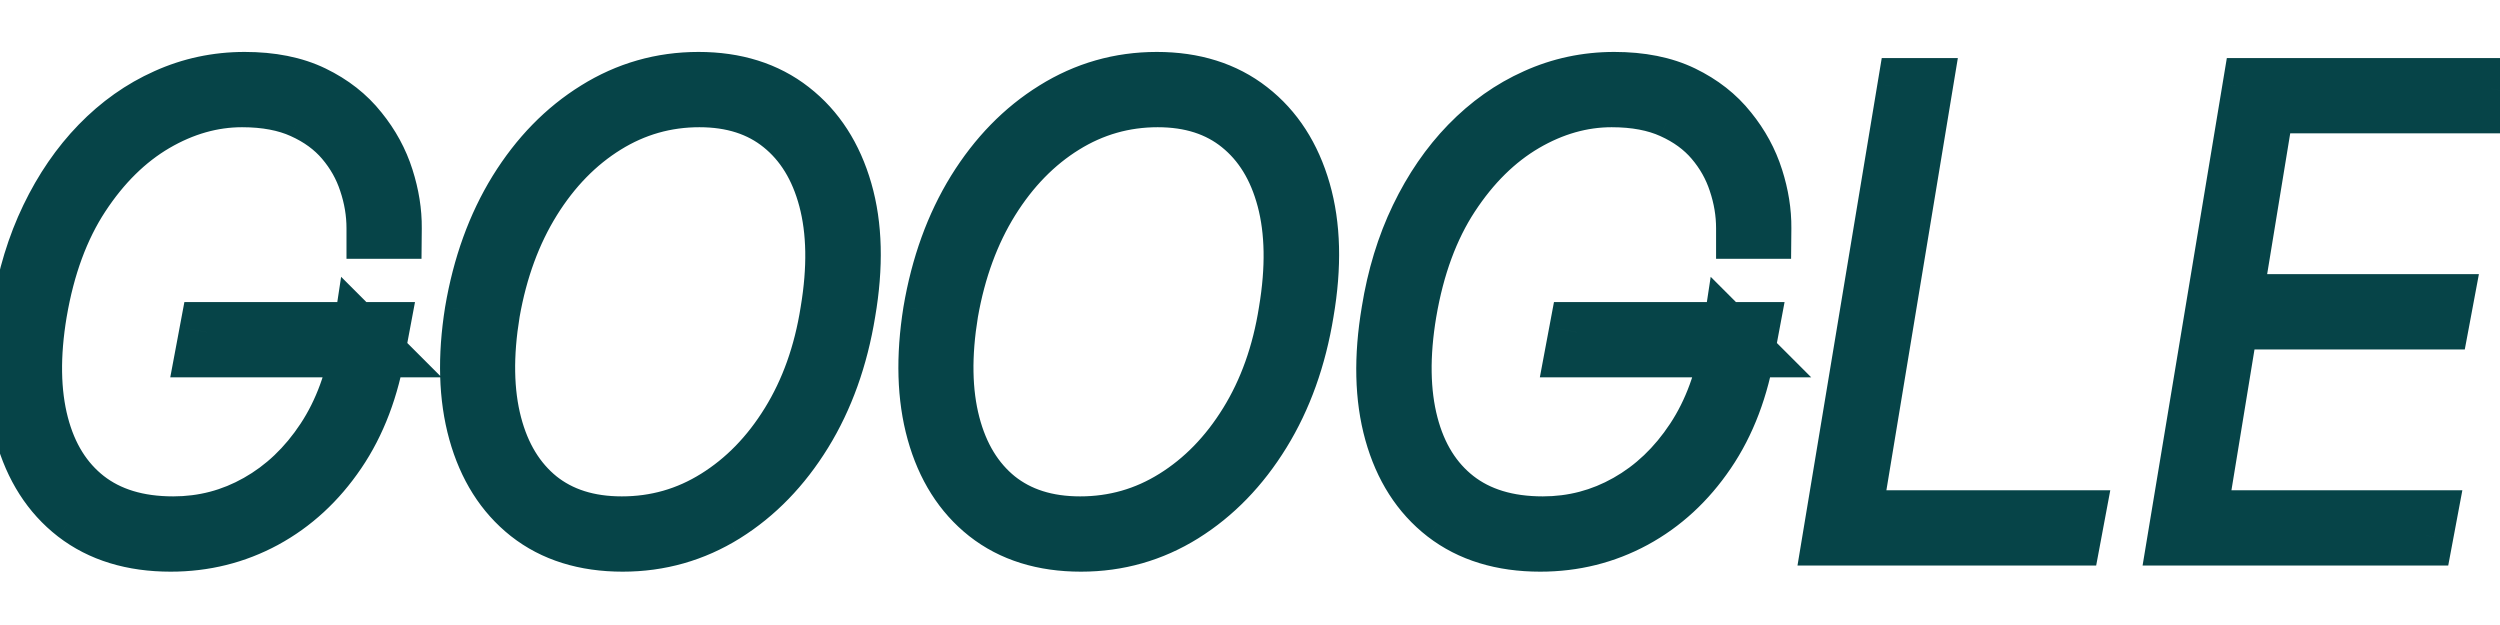 <svg width="80" height="20" viewBox="0 0 163 31" fill="none" xmlns="http://www.w3.org/2000/svg">
<path d="M24.591 10C24.591 8.977 24.421 7.959 24.079 6.946C23.748 5.933 23.227 5.009 22.517 4.176C21.807 3.343 20.893 2.675 19.776 2.173C18.668 1.671 17.337 1.42 15.784 1.42C13.814 1.42 11.897 1.965 10.031 3.054C8.175 4.143 6.561 5.734 5.188 7.827C3.824 9.91 2.886 12.453 2.375 15.454C1.902 18.276 1.939 20.739 2.489 22.841C3.038 24.943 4.056 26.577 5.543 27.741C7.039 28.906 8.956 29.489 11.296 29.489C13.294 29.489 15.154 29.001 16.878 28.026C18.611 27.05 20.074 25.658 21.267 23.849C22.46 22.041 23.246 19.886 23.625 17.386L23.966 17.727H13.511L13.682 16.818H24.648L24.477 17.727C24.042 20.379 23.18 22.651 21.892 24.546C20.614 26.43 19.042 27.879 17.176 28.892C15.32 29.896 13.303 30.398 11.125 30.398C8.663 30.398 6.622 29.773 5.003 28.523C3.393 27.273 2.276 25.526 1.651 23.281C1.026 21.037 0.964 18.428 1.466 15.454C1.826 13.22 2.446 11.188 3.327 9.361C4.207 7.533 5.287 5.961 6.565 4.645C7.853 3.319 9.293 2.301 10.883 1.591C12.474 0.871 14.165 0.511 15.954 0.511C17.678 0.511 19.146 0.805 20.358 1.392C21.57 1.979 22.555 2.751 23.312 3.707C24.079 4.654 24.638 5.682 24.989 6.79C25.339 7.888 25.509 8.958 25.5 10H24.591ZM55.088 15.454C54.605 18.419 53.672 21.023 52.29 23.267C50.907 25.511 49.207 27.263 47.19 28.523C45.183 29.773 42.986 30.398 40.599 30.398C38.166 30.398 36.149 29.768 34.548 28.509C32.957 27.249 31.849 25.497 31.224 23.253C30.599 21.009 30.524 18.409 30.997 15.454C31.499 12.491 32.441 9.886 33.824 7.642C35.216 5.398 36.92 3.651 38.938 2.401C40.955 1.141 43.156 0.511 45.543 0.511C47.919 0.511 49.908 1.136 51.508 2.386C53.118 3.636 54.245 5.384 54.889 7.628C55.533 9.863 55.599 12.472 55.088 15.454ZM54.179 15.454C54.653 12.633 54.61 10.171 54.051 8.068C53.492 5.966 52.489 4.332 51.04 3.168C49.6 2.003 47.787 1.42 45.599 1.42C43.374 1.42 41.314 2.008 39.42 3.182C37.526 4.356 35.921 5.999 34.605 8.111C33.298 10.213 32.399 12.661 31.906 15.454C31.442 18.267 31.485 20.724 32.034 22.827C32.583 24.929 33.582 26.567 35.031 27.741C36.49 28.906 38.327 29.489 40.543 29.489C42.796 29.489 44.87 28.897 46.764 27.713C48.668 26.529 50.268 24.886 51.565 22.784C52.872 20.672 53.743 18.229 54.179 15.454ZM84.971 15.454C84.488 18.419 83.555 21.023 82.173 23.267C80.79 25.511 79.09 27.263 77.073 28.523C75.066 29.773 72.869 30.398 70.482 30.398C68.049 30.398 66.031 29.768 64.431 28.509C62.84 27.249 61.732 25.497 61.107 23.253C60.482 21.009 60.407 18.409 60.88 15.454C61.382 12.491 62.324 9.886 63.707 7.642C65.099 5.398 66.803 3.651 68.82 2.401C70.837 1.141 73.039 0.511 75.425 0.511C77.802 0.511 79.791 1.136 81.391 2.386C83.001 3.636 84.128 5.384 84.772 7.628C85.416 9.863 85.482 12.472 84.971 15.454ZM84.062 15.454C84.535 12.633 84.493 10.171 83.934 8.068C83.375 5.966 82.371 4.332 80.923 3.168C79.483 2.003 77.67 1.42 75.482 1.42C73.257 1.42 71.197 2.008 69.303 3.182C67.409 4.356 65.804 5.999 64.488 8.111C63.181 10.213 62.282 12.661 61.789 15.454C61.325 18.267 61.368 20.724 61.917 22.827C62.466 24.929 63.465 26.567 64.914 27.741C66.372 28.906 68.21 29.489 70.425 29.489C72.679 29.489 74.753 28.897 76.647 27.713C78.55 26.529 80.151 24.886 81.448 22.784C82.755 20.672 83.626 18.229 84.062 15.454ZM113.888 10C113.888 8.977 113.717 7.959 113.376 6.946C113.045 5.933 112.524 5.009 111.814 4.176C111.104 3.343 110.19 2.675 109.072 2.173C107.964 1.671 106.634 1.42 105.081 1.42C103.111 1.42 101.194 1.965 99.328 3.054C97.472 4.143 95.858 5.734 94.484 7.827C93.121 9.91 92.183 12.453 91.672 15.454C91.198 18.276 91.236 20.739 91.785 22.841C92.335 24.943 93.353 26.577 94.84 27.741C96.336 28.906 98.253 29.489 100.592 29.489C102.59 29.489 104.451 29.001 106.175 28.026C107.908 27.05 109.371 25.658 110.564 23.849C111.757 22.041 112.543 19.886 112.922 17.386L113.263 17.727H102.808L102.979 16.818H113.945L113.774 17.727C113.339 20.379 112.477 22.651 111.189 24.546C109.911 26.43 108.339 27.879 106.473 28.892C104.617 29.896 102.6 30.398 100.422 30.398C97.96 30.398 95.919 29.773 94.3 28.523C92.69 27.273 91.572 25.526 90.947 23.281C90.322 21.037 90.261 18.428 90.763 15.454C91.123 13.22 91.743 11.188 92.624 9.361C93.504 7.533 94.584 5.961 95.862 4.645C97.15 3.319 98.59 2.301 100.18 1.591C101.771 0.871 103.462 0.511 105.251 0.511C106.975 0.511 108.443 0.805 109.655 1.392C110.867 1.979 111.852 2.751 112.609 3.707C113.376 4.654 113.935 5.682 114.286 6.79C114.636 7.888 114.806 8.958 114.797 10H113.888ZM119.555 30L124.385 0.909H125.294L120.635 29.091H135.18L135.01 30H119.555ZM142.055 30L146.885 0.909H162.396L162.226 1.818H147.624L145.464 15H159.214L159.044 15.909H145.294L143.135 29.091H158.135L157.964 30H142.055Z" fill="#0DB19E"/>
<path d="M24.591 10H22.591V12H24.591V10ZM24.079 6.946L22.179 7.568L22.181 7.576L22.184 7.584L24.079 6.946ZM22.517 4.176L20.995 5.473L20.995 5.473L22.517 4.176ZM19.776 2.173L18.95 3.995L18.956 3.998L19.776 2.173ZM10.031 3.054L9.023 1.327L9.019 1.329L10.031 3.054ZM5.188 7.827L3.515 6.73L3.514 6.731L5.188 7.827ZM2.375 15.454L0.403 15.119L0.403 15.124L2.375 15.454ZM2.489 22.841L4.424 22.335L4.424 22.335L2.489 22.841ZM5.543 27.741L4.309 29.316L4.314 29.32L5.543 27.741ZM16.878 28.026L15.897 26.283L15.893 26.285L16.878 28.026ZM21.267 23.849L19.598 22.748L19.598 22.748L21.267 23.849ZM23.625 17.386L25.039 15.972L22.241 13.173L21.648 17.087L23.625 17.386ZM23.966 17.727V19.727H28.794L25.38 16.313L23.966 17.727ZM13.511 17.727L11.546 17.359L11.101 19.727H13.511V17.727ZM13.682 16.818V14.818H12.022L11.716 16.45L13.682 16.818ZM24.648 16.818L26.613 17.187L27.058 14.818H24.648V16.818ZM24.477 17.727L22.512 17.359L22.507 17.381L22.504 17.403L24.477 17.727ZM21.892 24.546L20.238 23.421L20.237 23.423L21.892 24.546ZM17.176 28.892L18.128 30.651L18.131 30.649L17.176 28.892ZM5.003 28.523L3.776 30.102L3.781 30.106L5.003 28.523ZM1.651 23.281L3.577 22.745L3.577 22.745L1.651 23.281ZM1.466 15.454L3.438 15.787L3.439 15.78L3.44 15.773L1.466 15.454ZM3.327 9.361L5.128 10.229L5.128 10.229L3.327 9.361ZM6.565 4.645L5.131 3.251L5.131 3.251L6.565 4.645ZM10.883 1.591L11.699 3.417L11.708 3.413L10.883 1.591ZM23.312 3.707L21.745 4.949L21.752 4.958L21.758 4.966L23.312 3.707ZM24.989 6.79L23.082 7.393L23.083 7.398L24.989 6.79ZM25.5 10V12H27.482L27.5 10.018L25.5 10ZM26.591 10C26.591 8.751 26.382 7.518 25.975 6.308L22.184 7.584C22.459 8.401 22.591 9.204 22.591 10H26.591ZM25.98 6.324C25.566 5.057 24.914 3.905 24.039 2.879L20.995 5.473C21.541 6.114 21.93 6.809 22.179 7.568L25.98 6.324ZM24.039 2.879C23.115 1.794 21.951 0.958 20.595 0.349L18.956 3.998C19.835 4.393 20.499 4.891 20.995 5.473L24.039 2.879ZM20.601 0.351C19.172 -0.296 17.546 -0.58 15.784 -0.58V3.42C17.128 3.42 18.163 3.638 18.95 3.995L20.601 0.351ZM15.784 -0.58C13.426 -0.58 11.164 0.077 9.023 1.327L11.04 4.781C12.63 3.853 14.202 3.42 15.784 3.42V-0.58ZM9.019 1.329C6.858 2.597 5.03 4.421 3.515 6.73L6.86 8.924C8.092 7.046 9.493 5.689 11.043 4.779L9.019 1.329ZM3.514 6.731C1.97 9.09 0.951 11.905 0.403 15.119L4.347 15.79C4.822 13.001 5.677 10.73 6.861 8.922L3.514 6.731ZM0.403 15.124C-0.104 18.14 -0.086 20.899 0.554 23.346L4.424 22.335C3.965 20.578 3.907 18.413 4.347 15.786L0.403 15.124ZM0.554 23.346C1.196 25.806 2.427 27.842 4.309 29.316L6.776 26.167C5.684 25.312 4.88 24.081 4.424 22.335L0.554 23.346ZM4.314 29.32C6.237 30.817 8.618 31.489 11.296 31.489V27.489C9.295 27.489 7.841 26.996 6.771 26.163L4.314 29.32ZM11.296 31.489C13.636 31.489 15.836 30.913 17.863 29.766L15.893 26.285C14.473 27.089 12.952 27.489 11.296 27.489V31.489ZM17.859 29.768C19.893 28.623 21.584 27.001 22.936 24.951L19.598 22.748C18.564 24.316 17.328 25.477 15.897 26.283L17.859 29.768ZM22.936 24.951C24.314 22.863 25.187 20.425 25.602 17.686L21.648 17.087C21.305 19.348 20.607 21.218 19.598 22.748L22.936 24.951ZM22.211 18.801L22.552 19.142L25.38 16.313L25.039 15.972L22.211 18.801ZM23.966 15.727H13.511V19.727H23.966V15.727ZM15.477 18.096L15.648 17.187L11.716 16.45L11.546 17.359L15.477 18.096ZM13.682 18.818H24.648V14.818H13.682V18.818ZM22.682 16.45L22.512 17.359L26.443 18.096L26.613 17.187L22.682 16.45ZM22.504 17.403C22.107 19.817 21.337 21.805 20.238 23.421L23.546 25.67C25.023 23.498 25.976 20.941 26.451 18.052L22.504 17.403ZM20.237 23.423C19.125 25.062 17.786 26.285 16.222 27.135L18.131 30.649C20.297 29.473 22.103 27.797 23.547 25.668L20.237 23.423ZM16.225 27.133C14.671 27.973 12.982 28.398 11.125 28.398V32.398C13.624 32.398 15.97 31.818 18.128 30.651L16.225 27.133ZM11.125 28.398C9.012 28.398 7.427 27.868 6.225 26.939L3.781 30.106C5.817 31.678 8.313 32.398 11.125 32.398V28.398ZM6.229 26.943C5.006 25.993 4.104 24.637 3.577 22.745L-0.276 23.818C0.447 26.414 1.78 28.552 3.776 30.102L6.229 26.943ZM3.577 22.745C3.051 20.854 2.971 18.553 3.438 15.787L-0.506 15.122C-1.043 18.303 -1 21.22 -0.276 23.818L3.577 22.745ZM3.44 15.773C3.773 13.707 4.341 11.864 5.128 10.229L1.525 8.493C0.551 10.513 -0.122 12.733 -0.509 15.137L3.44 15.773ZM5.128 10.229C5.926 8.575 6.886 7.185 8 6.038L5.131 3.251C3.688 4.737 2.489 6.492 1.525 8.493L5.128 10.229ZM8 6.038C9.122 4.884 10.354 4.018 11.699 3.417L10.068 -0.235C8.231 0.585 6.585 1.755 5.131 3.251L8 6.038ZM11.708 3.413C13.033 2.814 14.442 2.511 15.954 2.511V-1.489C13.888 -1.489 11.916 -1.071 10.059 -0.231L11.708 3.413ZM15.954 2.511C17.458 2.511 18.611 2.768 19.486 3.192L21.23 -0.408C19.681 -1.158 17.898 -1.489 15.954 -1.489V2.511ZM19.486 3.192C20.456 3.662 21.193 4.252 21.745 4.949L24.88 2.466C23.917 1.249 22.684 0.297 21.23 -0.408L19.486 3.192ZM21.758 4.966C22.376 5.728 22.811 6.535 23.082 7.393L26.896 6.187C26.466 4.828 25.784 3.58 24.867 2.449L21.758 4.966ZM23.083 7.398C23.376 8.315 23.507 9.174 23.5 9.982L27.5 10.018C27.512 8.743 27.302 7.461 26.894 6.182L23.083 7.398ZM25.5 8H24.591V12H25.5V8ZM55.088 15.454L53.117 15.117L53.115 15.125L53.114 15.133L55.088 15.454ZM52.29 23.267L50.587 22.218L50.587 22.218L52.29 23.267ZM47.19 28.523L48.248 30.221L48.25 30.219L47.19 28.523ZM34.548 28.509L33.307 30.077L33.311 30.08L34.548 28.509ZM31.224 23.253L33.151 22.716L33.151 22.716L31.224 23.253ZM30.997 15.454L29.025 15.121L29.024 15.129L29.022 15.138L30.997 15.454ZM33.824 7.642L32.124 6.588L32.121 6.593L33.824 7.642ZM38.938 2.401L39.991 4.101L39.997 4.097L38.938 2.401ZM51.508 2.386L50.277 3.963L50.282 3.966L51.508 2.386ZM54.889 7.628L52.967 8.179L52.967 8.182L54.889 7.628ZM54.179 15.454L52.206 15.124L52.205 15.134L52.203 15.144L54.179 15.454ZM54.051 8.068L55.984 7.554L55.984 7.554L54.051 8.068ZM51.04 3.168L49.782 4.722L49.787 4.726L51.04 3.168ZM39.42 3.182L40.474 4.882L40.474 4.882L39.42 3.182ZM34.605 8.111L32.908 7.053L32.907 7.055L34.605 8.111ZM31.906 15.454L29.937 15.107L29.935 15.118L29.933 15.129L31.906 15.454ZM32.034 22.827L30.099 23.332L30.099 23.332L32.034 22.827ZM35.031 27.741L33.772 29.295L33.778 29.3L33.783 29.304L35.031 27.741ZM46.764 27.713L45.708 26.015L45.704 26.017L46.764 27.713ZM51.565 22.784L49.865 21.732L49.863 21.734L51.565 22.784ZM53.114 15.133C52.667 17.875 51.815 20.225 50.587 22.218L53.993 24.316C55.53 21.82 56.543 18.962 57.062 15.776L53.114 15.133ZM50.587 22.218C49.348 24.229 47.859 25.747 46.131 26.826L48.25 30.219C50.556 28.779 52.466 26.794 53.993 24.316L50.587 22.218ZM46.133 26.825C44.446 27.875 42.616 28.398 40.599 28.398V32.398C43.356 32.398 45.92 31.67 48.248 30.221L46.133 26.825ZM40.599 28.398C38.524 28.398 36.968 27.868 35.785 26.937L33.311 30.08C35.33 31.668 37.808 32.398 40.599 32.398V28.398ZM35.79 26.94C34.578 25.981 33.68 24.616 33.151 22.716L29.298 23.789C30.019 26.379 31.337 28.517 33.307 30.077L35.79 26.94ZM33.151 22.716C32.622 20.817 32.532 18.519 32.972 15.771L29.022 15.138C28.516 18.299 28.577 21.2 29.298 23.789L33.151 22.716ZM32.969 15.789C33.434 13.043 34.297 10.688 35.527 8.691L32.121 6.593C30.586 9.085 29.564 11.938 29.025 15.121L32.969 15.789ZM35.523 8.696C36.772 6.684 38.265 5.17 39.991 4.101L37.884 0.701C35.576 2.131 33.66 4.111 32.124 6.588L35.523 8.696ZM39.997 4.097C41.695 3.037 43.529 2.511 45.543 2.511V-1.489C42.783 -1.489 40.214 -0.754 37.878 0.704L39.997 4.097ZM45.543 2.511C47.553 2.511 49.086 3.032 50.277 3.963L52.74 0.81C50.73 -0.76 48.286 -1.489 45.543 -1.489V2.511ZM50.282 3.966C51.509 4.919 52.422 6.281 52.967 8.179L56.812 7.076C56.068 4.486 54.727 2.354 52.735 0.807L50.282 3.966ZM52.967 8.182C53.507 10.053 53.592 12.345 53.117 15.117L57.059 15.793C57.607 12.598 57.56 9.672 56.811 7.074L52.967 8.182ZM56.151 15.786C56.658 12.767 56.635 10.005 55.984 7.554L52.118 8.582C52.584 10.336 52.647 12.498 52.206 15.124L56.151 15.786ZM55.984 7.554C55.335 5.113 54.128 3.084 52.293 1.609L49.787 4.726C50.849 5.581 51.65 6.819 52.118 8.582L55.984 7.554ZM52.298 1.613C50.441 0.11 48.158 -0.58 45.599 -0.58V3.42C47.416 3.42 48.76 3.896 49.782 4.722L52.298 1.613ZM45.599 -0.58C43.001 -0.58 40.577 0.112 38.367 1.482L40.474 4.882C42.052 3.903 43.747 3.42 45.599 3.42V-0.58ZM38.367 1.482C36.183 2.836 34.367 4.711 32.908 7.053L36.302 9.169C37.475 7.287 38.87 5.876 40.474 4.882L38.367 1.482ZM32.907 7.055C31.447 9.403 30.467 12.099 29.937 15.107L33.876 15.802C34.33 13.223 35.15 11.023 36.304 9.167L32.907 7.055ZM29.933 15.129C29.437 18.136 29.46 20.888 30.099 23.332L33.969 22.321C33.509 20.561 33.448 18.398 33.88 15.78L29.933 15.129ZM30.099 23.332C30.738 25.776 31.939 27.81 33.772 29.295L36.291 26.188C35.225 25.324 34.429 24.081 33.969 22.321L30.099 23.332ZM33.783 29.304C35.659 30.803 37.961 31.489 40.543 31.489V27.489C38.692 27.489 37.32 27.01 36.279 26.179L33.783 29.304ZM40.543 31.489C43.168 31.489 45.609 30.793 47.824 29.409L45.704 26.017C44.131 27 42.425 27.489 40.543 27.489V31.489ZM47.82 29.411C50.012 28.048 51.825 26.172 53.267 23.834L49.863 21.734C48.712 23.6 47.323 25.01 45.708 26.015L47.82 29.411ZM53.266 23.837C54.73 21.47 55.683 18.768 56.155 15.765L52.203 15.144C51.803 17.69 51.014 19.874 49.865 21.732L53.266 23.837ZM84.971 15.454L83 15.117L82.998 15.125L82.997 15.133L84.971 15.454ZM82.173 23.267L80.47 22.218L80.47 22.218L82.173 23.267ZM77.073 28.523L78.13 30.221L78.132 30.219L77.073 28.523ZM64.431 28.509L63.19 30.077L63.194 30.08L64.431 28.509ZM61.107 23.253L63.034 22.716L63.034 22.716L61.107 23.253ZM60.88 15.454L58.908 15.121L58.907 15.129L58.905 15.138L60.88 15.454ZM63.707 7.642L62.007 6.588L62.004 6.593L63.707 7.642ZM68.82 2.401L69.874 4.101L69.88 4.097L68.82 2.401ZM81.391 2.386L80.16 3.963L80.165 3.966L81.391 2.386ZM84.772 7.628L82.85 8.179L82.85 8.182L84.772 7.628ZM84.062 15.454L82.089 15.124L82.088 15.134L82.086 15.144L84.062 15.454ZM83.934 8.068L85.867 7.554L85.867 7.554L83.934 8.068ZM80.923 3.168L79.665 4.722L79.669 4.726L80.923 3.168ZM69.303 3.182L70.357 4.882L70.357 4.882L69.303 3.182ZM64.488 8.111L62.791 7.053L62.789 7.055L64.488 8.111ZM61.789 15.454L59.819 15.107L59.818 15.118L59.816 15.129L61.789 15.454ZM61.917 22.827L59.982 23.332L59.982 23.332L61.917 22.827ZM64.914 27.741L63.655 29.295L63.66 29.3L63.666 29.304L64.914 27.741ZM76.647 27.713L75.591 26.015L75.587 26.017L76.647 27.713ZM81.448 22.784L79.748 21.732L79.746 21.734L81.448 22.784ZM82.997 15.133C82.55 17.875 81.698 20.225 80.47 22.218L83.875 24.316C85.413 21.82 86.426 18.962 86.945 15.776L82.997 15.133ZM80.47 22.218C79.231 24.229 77.742 25.747 76.014 26.826L78.132 30.219C80.438 28.779 82.349 26.794 83.875 24.316L80.47 22.218ZM76.016 26.825C74.329 27.875 72.499 28.398 70.482 28.398V32.398C73.239 32.398 75.802 31.67 78.13 30.221L76.016 26.825ZM70.482 28.398C68.407 28.398 66.851 27.868 65.668 26.937L63.194 30.08C65.212 31.668 67.691 32.398 70.482 32.398V28.398ZM65.672 26.94C64.461 25.981 63.563 24.616 63.034 22.716L59.181 23.789C59.902 26.379 61.219 28.517 63.19 30.077L65.672 26.94ZM63.034 22.716C62.505 20.817 62.414 18.519 62.855 15.771L58.905 15.138C58.399 18.299 58.46 21.2 59.181 23.789L63.034 22.716ZM62.852 15.789C63.317 13.043 64.179 10.688 65.409 8.691L62.004 6.593C60.469 9.085 59.447 11.938 58.908 15.121L62.852 15.789ZM65.406 8.696C66.654 6.684 68.147 5.17 69.874 4.101L67.767 0.701C65.459 2.131 63.543 4.111 62.007 6.588L65.406 8.696ZM69.88 4.097C71.578 3.037 73.412 2.511 75.425 2.511V-1.489C72.666 -1.489 70.097 -0.754 67.761 0.704L69.88 4.097ZM75.425 2.511C77.435 2.511 78.969 3.032 80.16 3.963L82.622 0.81C80.613 -0.76 78.169 -1.489 75.425 -1.489V2.511ZM80.165 3.966C81.392 4.919 82.305 6.281 82.85 8.179L86.695 7.076C85.951 4.486 84.61 2.354 82.618 0.807L80.165 3.966ZM82.85 8.182C83.389 10.053 83.475 12.345 83 15.117L86.942 15.793C87.49 12.598 87.442 9.672 86.694 7.074L82.85 8.182ZM86.034 15.786C86.541 12.767 86.518 10.005 85.867 7.554L82.001 8.582C82.467 10.336 82.53 12.498 82.089 15.124L86.034 15.786ZM85.867 7.554C85.218 5.113 84.011 3.084 82.176 1.609L79.669 4.726C80.732 5.581 81.532 6.819 82.001 8.582L85.867 7.554ZM82.181 1.613C80.323 0.11 78.041 -0.58 75.482 -0.58V3.42C77.298 3.42 78.643 3.896 79.665 4.722L82.181 1.613ZM75.482 -0.58C72.884 -0.58 70.459 0.112 68.249 1.482L70.357 4.882C71.935 3.903 73.63 3.42 75.482 3.42V-0.58ZM68.249 1.482C66.066 2.836 64.25 4.711 62.791 7.053L66.185 9.169C67.358 7.287 68.753 5.876 70.357 4.882L68.249 1.482ZM62.789 7.055C61.33 9.403 60.35 12.099 59.819 15.107L63.759 15.802C64.213 13.223 65.033 11.023 66.186 9.167L62.789 7.055ZM59.816 15.129C59.32 18.136 59.343 20.888 59.982 23.332L63.852 22.321C63.392 20.561 63.33 18.398 63.762 15.78L59.816 15.129ZM59.982 23.332C60.62 25.776 61.822 27.81 63.655 29.295L66.173 26.188C65.108 25.324 64.312 24.081 63.852 22.321L59.982 23.332ZM63.666 29.304C65.542 30.803 67.844 31.489 70.425 31.489V27.489C68.575 27.489 67.203 27.01 66.162 26.179L63.666 29.304ZM70.425 31.489C73.05 31.489 75.492 30.793 77.707 29.409L75.587 26.017C74.014 27 72.308 27.489 70.425 27.489V31.489ZM77.703 29.411C79.895 28.048 81.707 26.172 83.15 23.834L79.746 21.734C78.594 23.6 77.206 25.01 75.591 26.015L77.703 29.411ZM83.149 23.837C84.613 21.47 85.566 18.768 86.038 15.765L82.086 15.144C81.686 17.69 80.897 19.874 79.748 21.732L83.149 23.837ZM113.888 10H111.888V12H113.888V10ZM113.376 6.946L111.476 7.568L111.478 7.576L111.481 7.584L113.376 6.946ZM111.814 4.176L110.292 5.473L110.292 5.473L111.814 4.176ZM109.072 2.173L108.247 3.995L108.253 3.998L109.072 2.173ZM99.328 3.054L98.32 1.327L98.316 1.329L99.328 3.054ZM94.484 7.827L92.812 6.73L92.811 6.731L94.484 7.827ZM91.672 15.454L89.7 15.119L89.699 15.124L91.672 15.454ZM91.785 22.841L93.721 22.335L93.721 22.335L91.785 22.841ZM94.84 27.741L93.606 29.316L93.611 29.32L94.84 27.741ZM106.175 28.026L105.194 26.283L105.19 26.285L106.175 28.026ZM110.564 23.849L108.894 22.748L108.894 22.748L110.564 23.849ZM112.922 17.386L114.336 15.972L111.537 13.173L110.944 17.087L112.922 17.386ZM113.263 17.727V19.727H118.091L114.677 16.313L113.263 17.727ZM102.808 17.727L100.842 17.359L100.398 19.727H102.808V17.727ZM102.979 16.818V14.818H101.319L101.013 16.45L102.979 16.818ZM113.945 16.818L115.91 17.187L116.354 14.818H113.945V16.818ZM113.774 17.727L111.808 17.359L111.804 17.381L111.801 17.403L113.774 17.727ZM111.189 24.546L109.535 23.421L109.534 23.423L111.189 24.546ZM106.473 28.892L107.424 30.651L107.428 30.649L106.473 28.892ZM94.3 28.523L93.073 30.102L93.078 30.106L94.3 28.523ZM90.947 23.281L92.874 22.745L92.874 22.745L90.947 23.281ZM90.763 15.454L92.735 15.787L92.736 15.78L92.737 15.773L90.763 15.454ZM92.624 9.361L94.425 10.229L94.425 10.229L92.624 9.361ZM95.862 4.645L94.428 3.251L94.427 3.251L95.862 4.645ZM100.18 1.591L100.996 3.417L101.005 3.413L100.18 1.591ZM112.609 3.707L111.042 4.949L111.048 4.958L111.055 4.966L112.609 3.707ZM114.286 6.79L112.379 7.393L112.38 7.398L114.286 6.79ZM114.797 10V12H116.779L116.797 10.018L114.797 10ZM115.888 10C115.888 8.751 115.679 7.518 115.272 6.308L111.481 7.584C111.756 8.401 111.888 9.204 111.888 10H115.888ZM115.277 6.324C114.863 5.057 114.211 3.905 113.336 2.879L110.292 5.473C110.838 6.114 111.227 6.809 111.476 7.568L115.277 6.324ZM113.336 2.879C112.412 1.794 111.247 0.958 109.892 0.349L108.253 3.998C109.132 4.393 109.796 4.891 110.292 5.473L113.336 2.879ZM109.898 0.351C108.469 -0.296 106.843 -0.58 105.081 -0.58V3.42C106.425 3.42 107.46 3.638 108.247 3.995L109.898 0.351ZM105.081 -0.58C102.723 -0.58 100.461 0.077 98.32 1.327L100.336 4.781C101.926 3.853 103.499 3.42 105.081 3.42V-0.58ZM98.316 1.329C96.154 2.597 94.327 4.421 92.812 6.73L96.157 8.924C97.388 7.046 98.79 5.689 100.34 4.779L98.316 1.329ZM92.811 6.731C91.267 9.09 90.248 11.905 89.7 15.119L93.644 15.79C94.119 13.001 94.974 10.73 96.158 8.922L92.811 6.731ZM89.699 15.124C89.193 18.14 89.211 20.899 89.85 23.346L93.721 22.335C93.261 20.578 93.203 18.413 93.644 15.786L89.699 15.124ZM89.85 23.346C90.493 25.806 91.724 27.842 93.606 29.316L96.073 26.167C94.981 25.312 94.177 24.081 93.721 22.335L89.85 23.346ZM93.611 29.32C95.534 30.817 97.915 31.489 100.592 31.489V27.489C98.592 27.489 97.137 26.996 96.068 26.163L93.611 29.32ZM100.592 31.489C102.932 31.489 105.133 30.913 107.16 29.766L105.19 26.285C103.769 27.089 102.248 27.489 100.592 27.489V31.489ZM107.156 29.768C109.19 28.623 110.881 27.001 112.233 24.951L108.894 22.748C107.86 24.316 106.625 25.477 105.194 26.283L107.156 29.768ZM112.233 24.951C113.611 22.863 114.484 20.425 114.899 17.686L110.944 17.087C110.602 19.348 109.904 21.218 108.894 22.748L112.233 24.951ZM111.508 18.801L111.849 19.142L114.677 16.313L114.336 15.972L111.508 18.801ZM113.263 15.727H102.808V19.727H113.263V15.727ZM104.774 18.096L104.944 17.187L101.013 16.45L100.842 17.359L104.774 18.096ZM102.979 18.818H113.945V14.818H102.979V18.818ZM111.979 16.45L111.808 17.359L115.74 18.096L115.91 17.187L111.979 16.45ZM111.801 17.403C111.404 19.817 110.634 21.805 109.535 23.421L112.843 25.67C114.32 23.498 115.273 20.941 115.748 18.052L111.801 17.403ZM109.534 23.423C108.421 25.062 107.083 26.285 105.518 27.135L107.428 30.649C109.594 29.473 111.4 27.797 112.844 25.668L109.534 23.423ZM105.522 27.133C103.967 27.973 102.279 28.398 100.422 28.398V32.398C102.921 32.398 105.267 31.818 107.424 30.651L105.522 27.133ZM100.422 28.398C98.309 28.398 96.724 27.868 95.522 26.939L93.078 30.106C95.114 31.678 97.61 32.398 100.422 32.398V28.398ZM95.526 26.943C94.303 25.993 93.401 24.637 92.874 22.745L89.021 23.818C89.744 26.414 91.077 28.552 93.073 30.102L95.526 26.943ZM92.874 22.745C92.347 20.854 92.268 18.553 92.735 15.787L88.791 15.122C88.254 18.303 88.297 21.22 89.021 23.818L92.874 22.745ZM92.737 15.773C93.07 13.707 93.638 11.864 94.425 10.229L90.822 8.493C89.848 10.513 89.175 12.733 88.788 15.137L92.737 15.773ZM94.425 10.229C95.222 8.575 96.183 7.185 97.297 6.038L94.427 3.251C92.984 4.737 91.786 6.492 90.822 8.493L94.425 10.229ZM97.297 6.038C98.418 4.884 99.651 4.018 100.996 3.417L99.365 -0.235C97.528 0.585 95.882 1.755 94.428 3.251L97.297 6.038ZM101.005 3.413C102.33 2.814 103.739 2.511 105.251 2.511V-1.489C103.185 -1.489 101.213 -1.071 99.356 -0.231L101.005 3.413ZM105.251 2.511C106.755 2.511 107.908 2.768 108.783 3.192L110.527 -0.408C108.978 -1.158 107.195 -1.489 105.251 -1.489V2.511ZM108.783 3.192C109.753 3.662 110.49 4.252 111.042 4.949L114.177 2.466C113.214 1.249 111.981 0.297 110.527 -0.408L108.783 3.192ZM111.055 4.966C111.672 5.728 112.107 6.535 112.379 7.393L116.192 6.187C115.763 4.828 115.08 3.58 114.164 2.449L111.055 4.966ZM112.38 7.398C112.673 8.315 112.804 9.174 112.797 9.982L116.797 10.018C116.808 8.743 116.599 7.461 116.191 6.182L112.38 7.398ZM114.797 8H113.888V12H114.797V8ZM119.555 30L117.582 29.672L117.196 32H119.555V30ZM124.385 0.909V-1.091H122.69L122.412 0.582L124.385 0.909ZM125.294 0.909L127.267 1.235L127.652 -1.091H125.294V0.909ZM120.635 29.091L118.662 28.765L118.277 31.091H120.635V29.091ZM135.18 29.091L137.146 29.459L137.59 27.091H135.18V29.091ZM135.01 30V32H136.67L136.976 30.369L135.01 30ZM121.528 30.328L126.358 1.237L122.412 0.582L117.582 29.672L121.528 30.328ZM124.385 2.909H125.294V-1.091H124.385V2.909ZM123.321 0.583L118.662 28.765L122.608 29.417L127.267 1.235L123.321 0.583ZM120.635 31.091H135.18V27.091H120.635V31.091ZM133.215 28.722L133.044 29.631L136.976 30.369L137.146 29.459L133.215 28.722ZM135.01 28H119.555V32H135.01V28ZM142.055 30L140.082 29.672L139.696 32H142.055V30ZM146.885 0.909V-1.091H145.19L144.912 0.582L146.885 0.909ZM162.396 0.909L164.362 1.278L164.806 -1.091H162.396V0.909ZM162.226 1.818V3.818H163.886L164.192 2.187L162.226 1.818ZM147.624 1.818V-0.182H145.925L145.65 1.495L147.624 1.818ZM145.464 15L143.491 14.677L143.11 17H145.464V15ZM159.214 15L161.18 15.369L161.624 13H159.214V15ZM159.044 15.909V17.909H160.704L161.01 16.278L159.044 15.909ZM145.294 15.909V13.909H143.595L143.32 15.586L145.294 15.909ZM143.135 29.091L141.161 28.768L140.781 31.091H143.135V29.091ZM158.135 29.091L160.101 29.459L160.545 27.091H158.135V29.091ZM157.964 30V32H159.624L159.93 30.369L157.964 30ZM144.028 30.328L148.858 1.237L144.912 0.582L140.082 29.672L144.028 30.328ZM146.885 2.909H162.396V-1.091H146.885V2.909ZM160.431 0.541L160.26 1.45L164.192 2.187L164.362 1.278L160.431 0.541ZM162.226 -0.182H147.624V3.818H162.226V-0.182ZM145.65 1.495L143.491 14.677L147.438 15.323L149.597 2.141L145.65 1.495ZM145.464 17H159.214V13H145.464V17ZM157.249 14.631L157.078 15.54L161.01 16.278L161.18 15.369L157.249 14.631ZM159.044 13.909H145.294V17.909H159.044V13.909ZM143.32 15.586L141.161 28.768L145.109 29.414L147.268 16.232L143.32 15.586ZM143.135 31.091H158.135V27.091H143.135V31.091ZM156.169 28.722L155.999 29.631L159.93 30.369L160.101 29.459L156.169 28.722ZM157.964 28H142.055V32H157.964V28Z" fill="#064448"/>
</svg>
